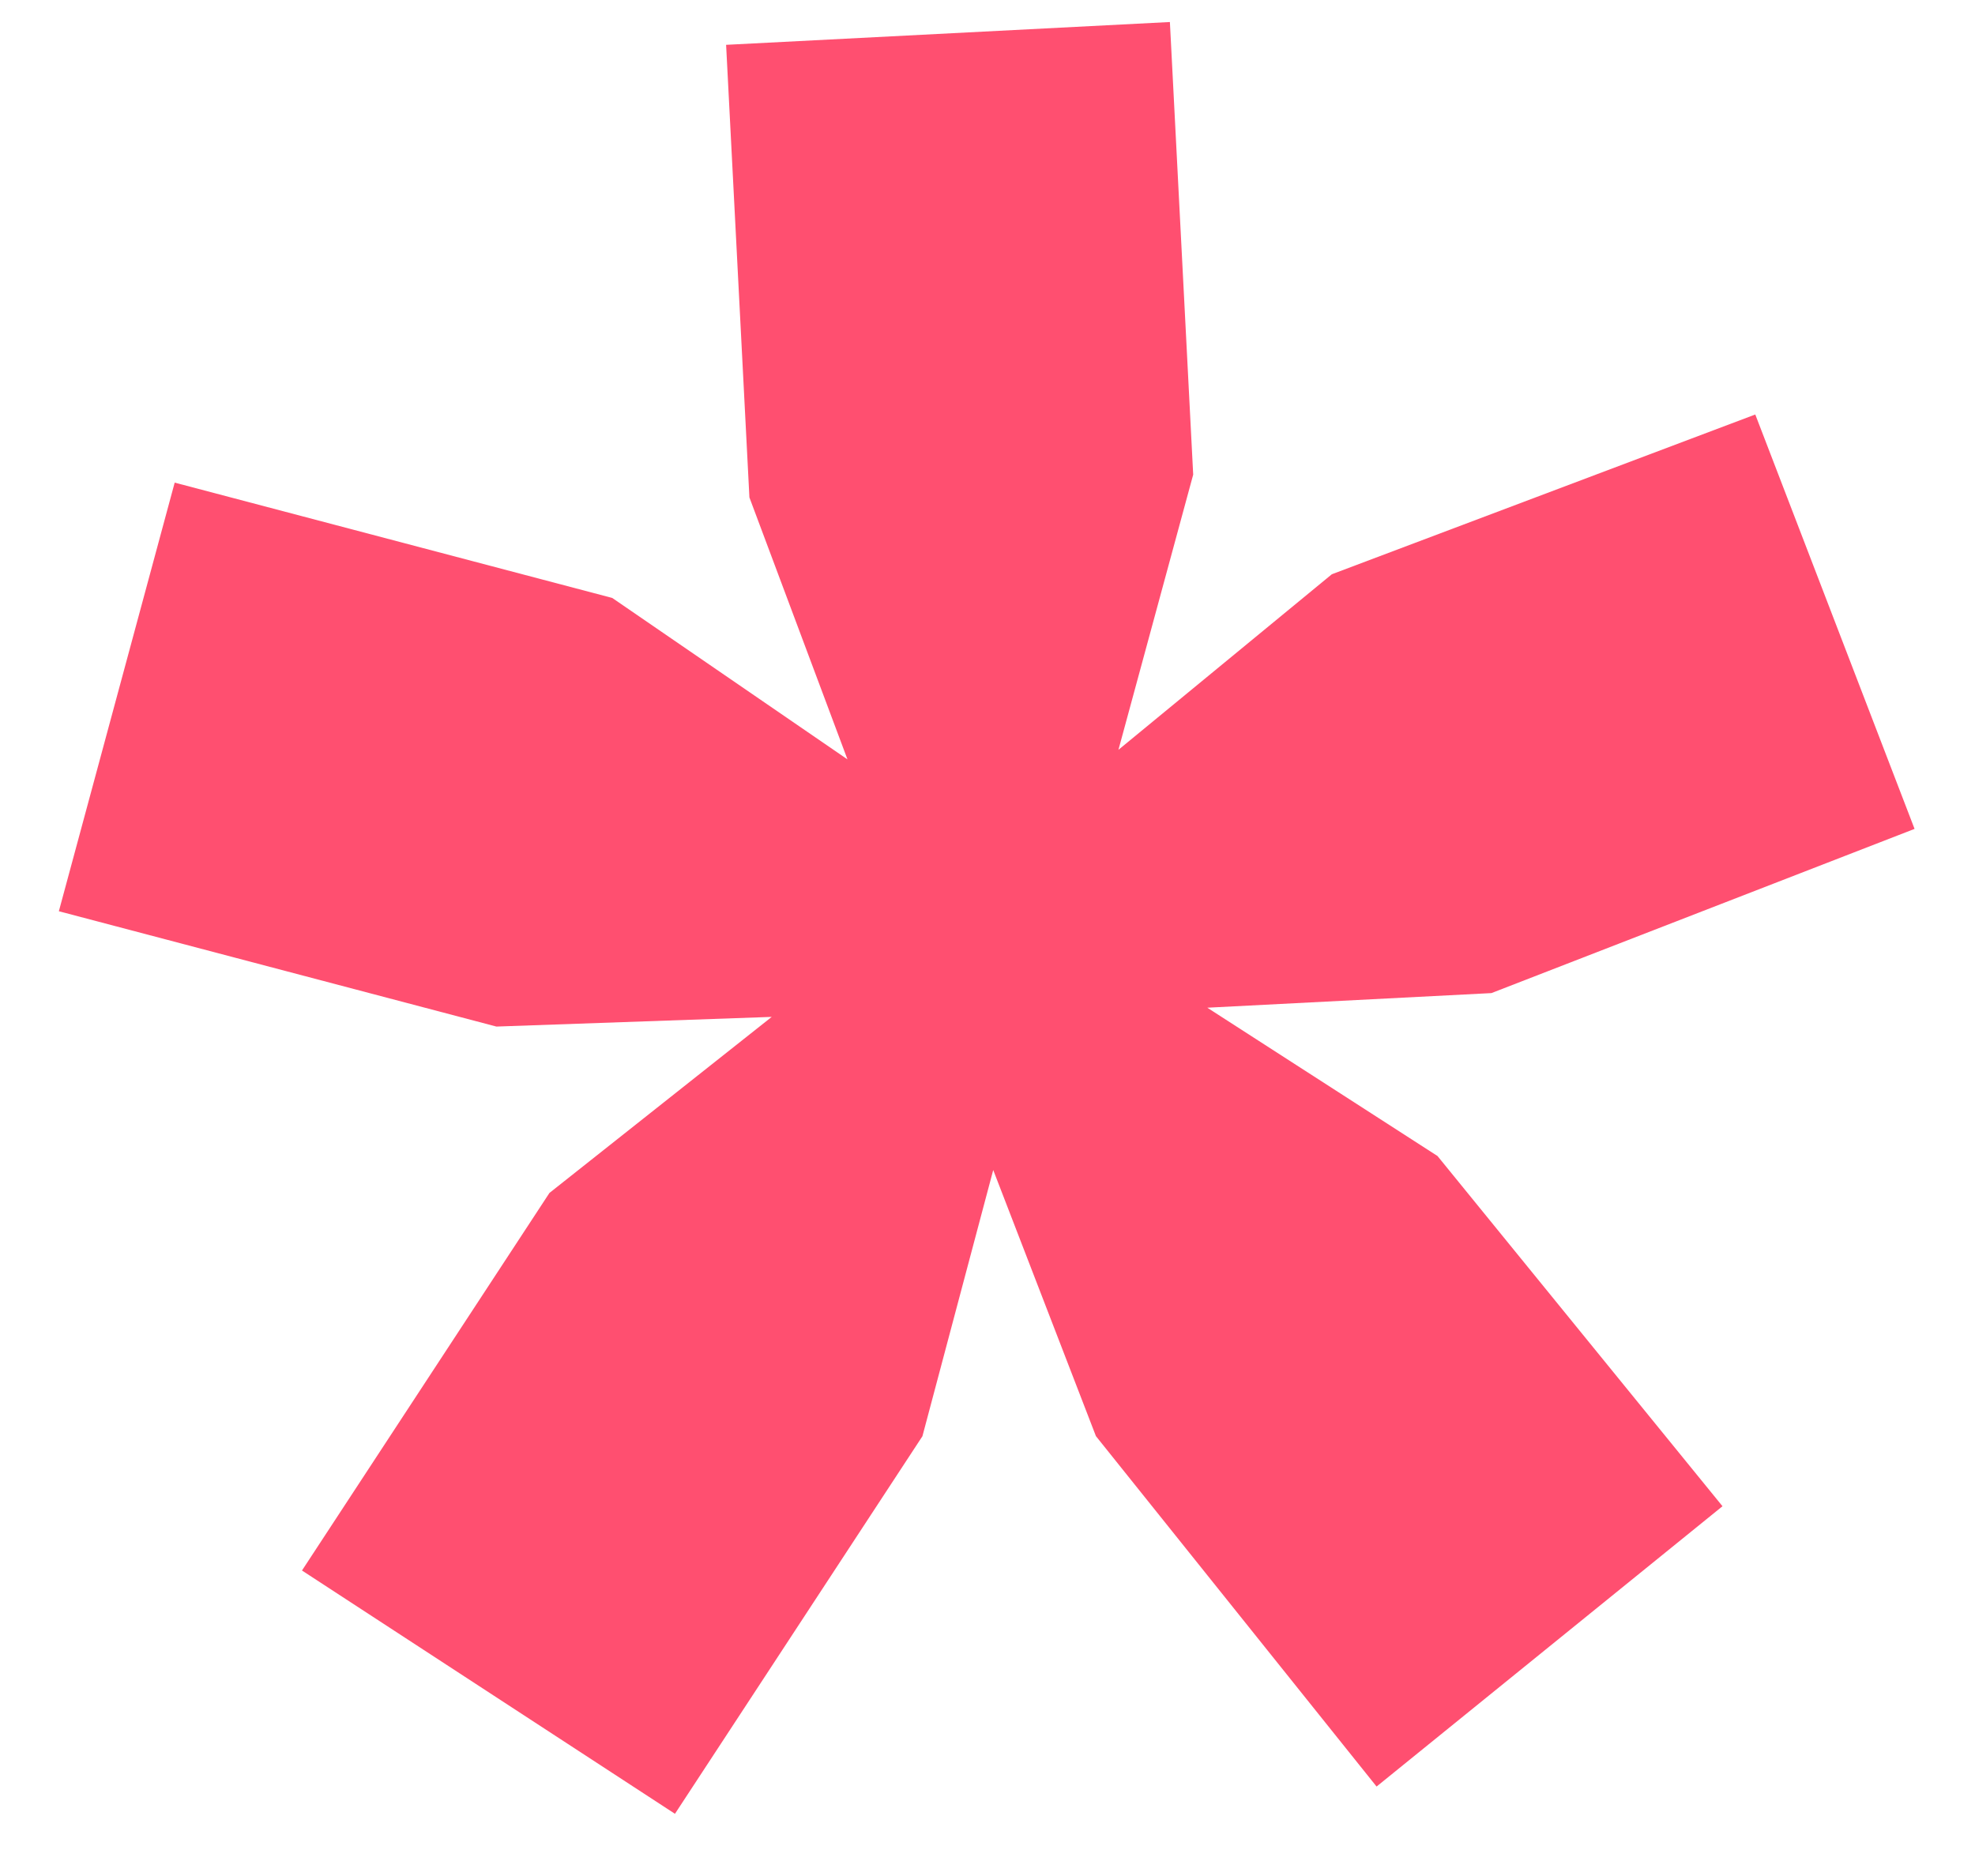 <svg width="20" height="19" viewBox="0 0 20 19" fill="none" xmlns="http://www.w3.org/2000/svg">
<path d="M0.596 9.229L5.027 10.397L7.815 10.299L5.564 12.082L3.058 15.906L6.835 18.37L9.341 14.546L10.058 11.85L11.098 14.545L13.94 18.094L17.443 15.255L14.557 11.708L12.226 10.206L15.103 10.058L19.388 8.395L17.775 4.198L13.487 5.816L11.326 7.594L12.083 4.807L11.847 0.223L7.353 0.454L7.589 5.038L8.582 7.691L6.2 6.056L1.769 4.888L0.596 9.229Z" fill="#FF4F70"/>
</svg>
